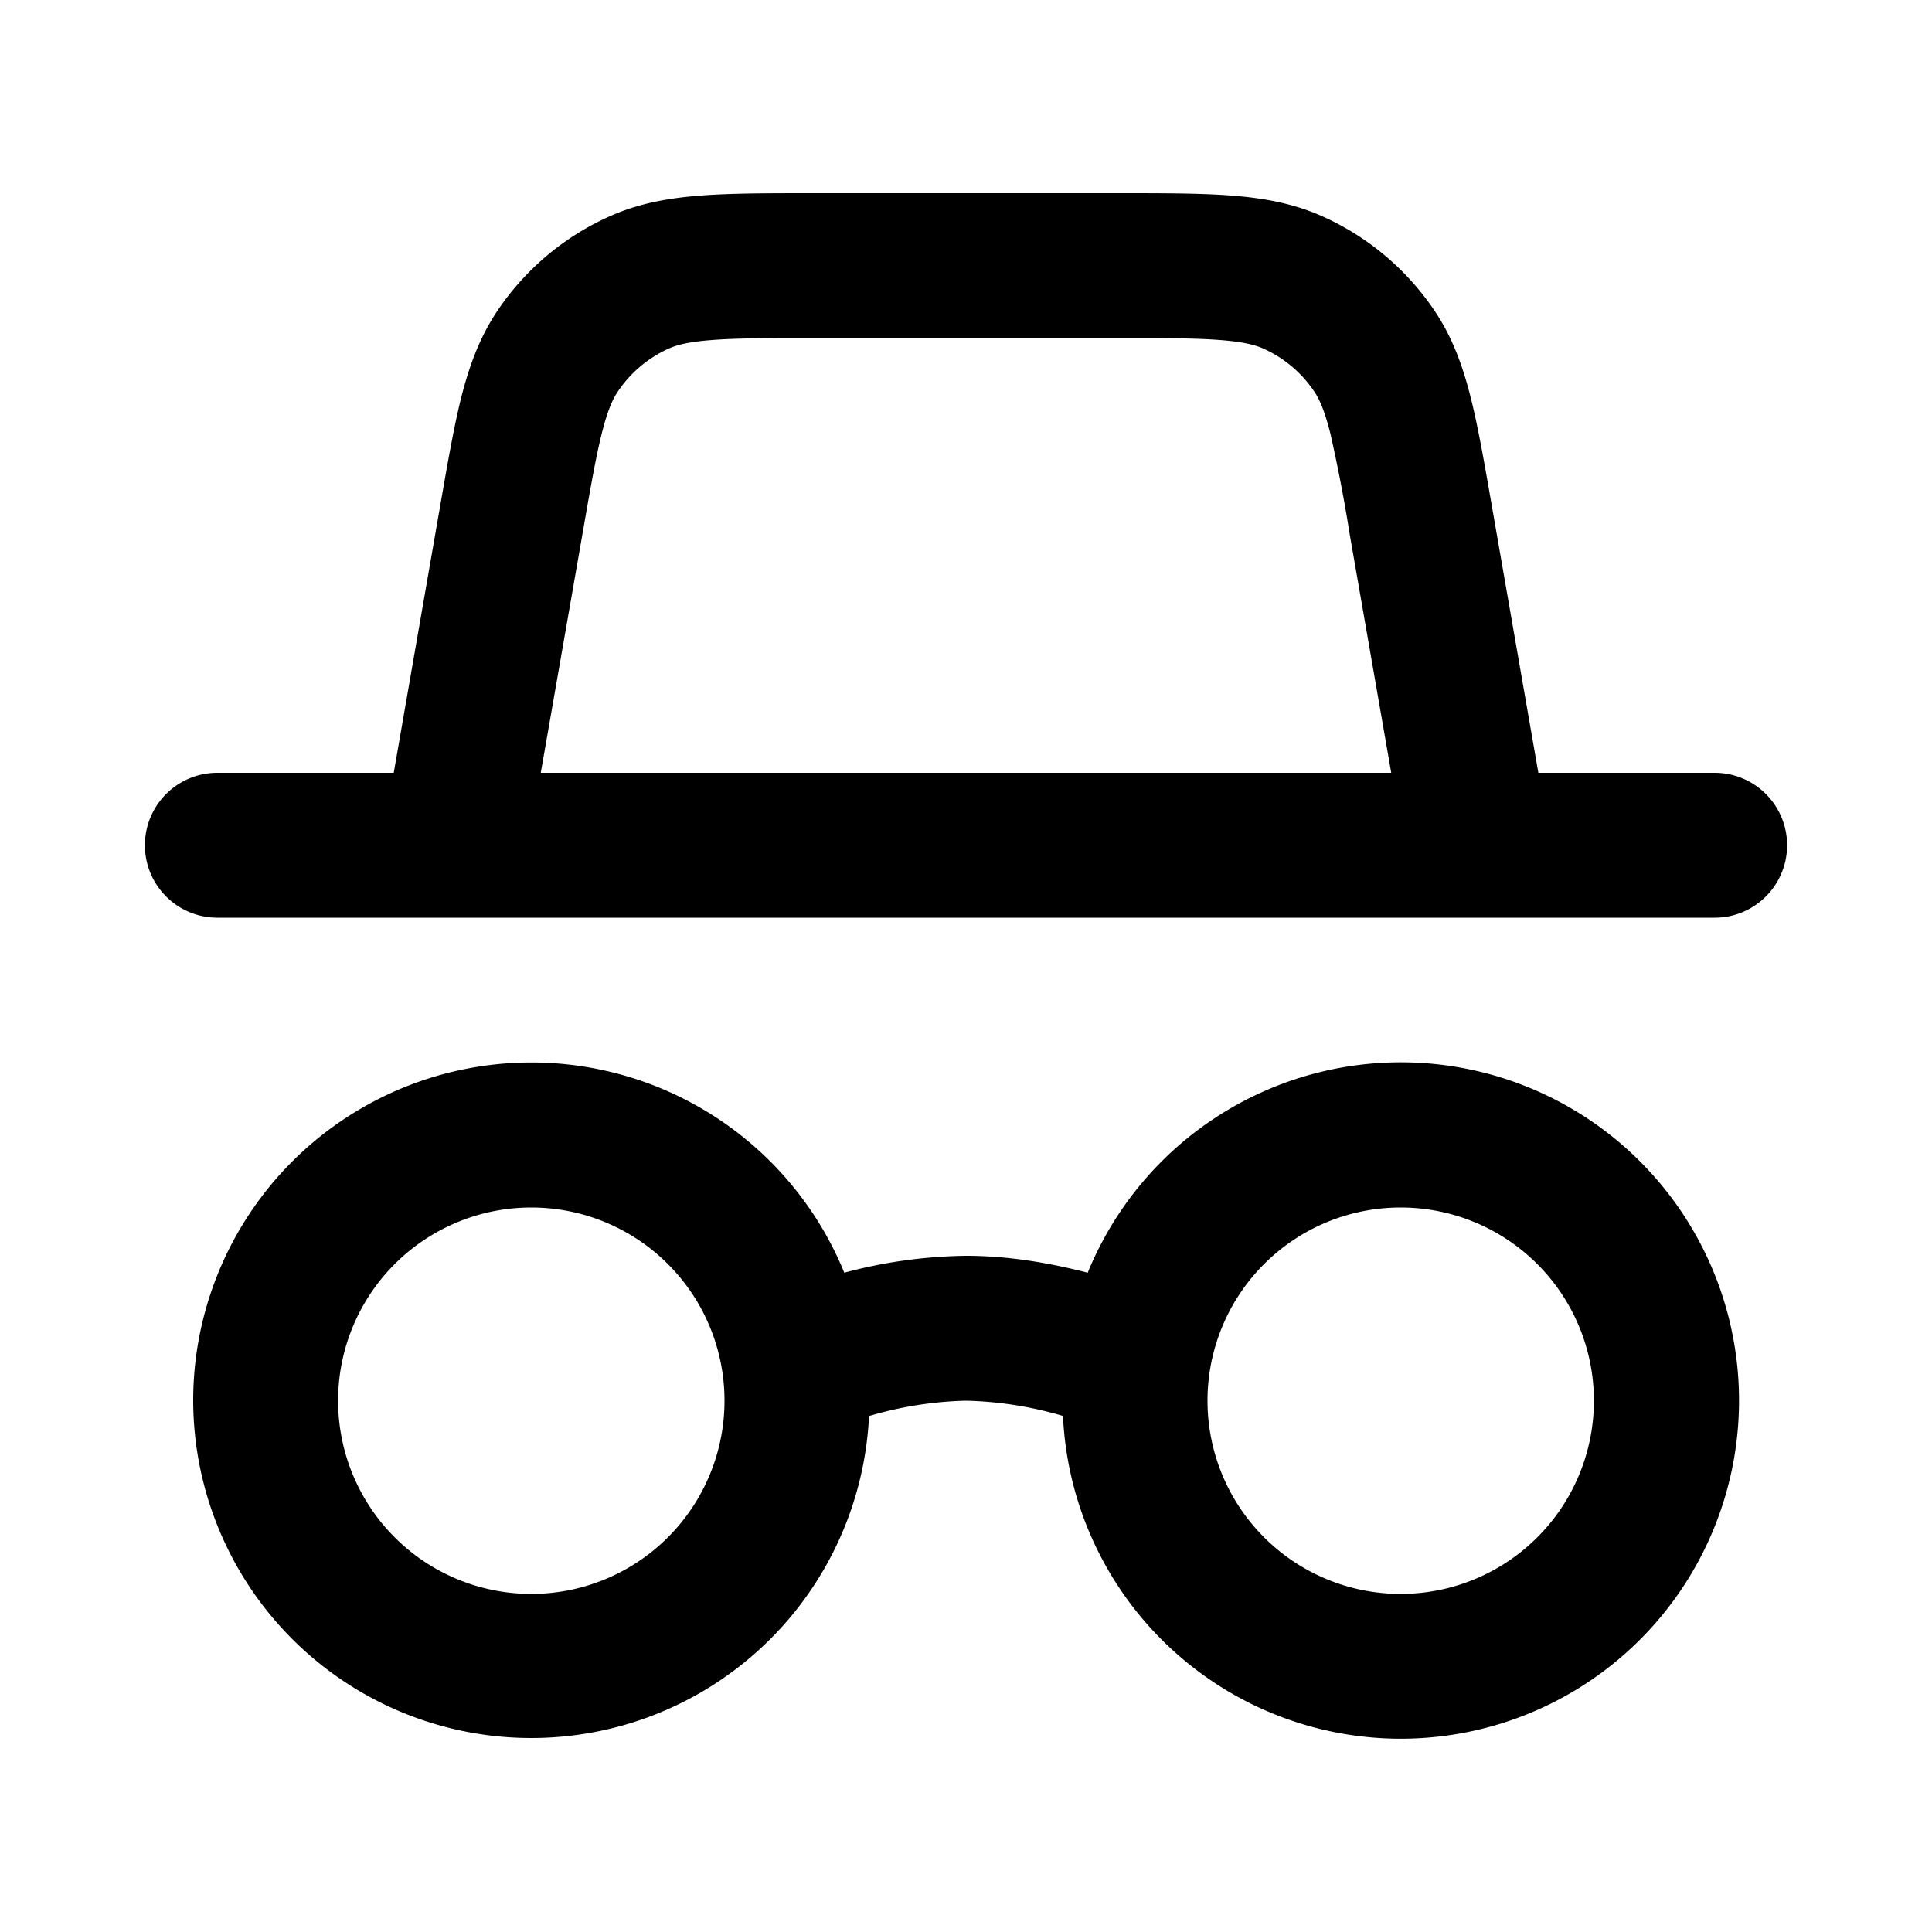 <svg xmlns="http://www.w3.org/2000/svg" width="20" height="20" fill="currentColor" viewBox="0 0 20 20"><path fill-rule="evenodd" d="M8.414 2h3.172c.455 0 .838 0 1.154.024.332.025.644.079.948.215.471.21.874.549 1.162.977.186.276.293.575.374.897.078.308.143.685.221 1.133L15.925 8h1.825a.75.75 0 0 1 0 1.5H2.25a.75.75 0 0 1 0-1.5h1.826l.479-2.754c.078-.448.143-.825.22-1.133.082-.322.189-.62.375-.897a2.75 2.75 0 0 1 1.162-.977c.304-.136.616-.19.948-.215C7.576 2 7.96 2 8.414 2ZM5.598 8h8.804l-.43-2.47a15.81 15.81 0 0 0-.202-1.05c-.06-.236-.113-.35-.165-.427a1.25 1.25 0 0 0-.528-.445c-.085-.037-.206-.07-.45-.088-.253-.02-.579-.02-1.069-.02H8.443c-.49 0-.816 0-1.07.02-.243.018-.364.05-.449.088a1.25 1.25 0 0 0-.528.445c-.052.077-.105.19-.165.428-.062.246-.118.567-.202 1.05L5.598 8ZM5.5 12.5a2 2 0 1 0 0 4 2 2 0 0 0 0-4Zm-3.5 2a3.5 3.5 0 0 1 6.74-1.325A5.09 5.09 0 0 1 10 13c.45 0 .877.077 1.26.175a3.501 3.501 0 1 1-.256 1.483A3.84 3.84 0 0 0 10 14.5a3.84 3.84 0 0 0-1.004.159A3.5 3.5 0 0 1 2 14.5Zm12.5-2a2 2 0 1 0 0 4 2 2 0 0 0 0-4Z" clip-rule="evenodd"/></svg>
